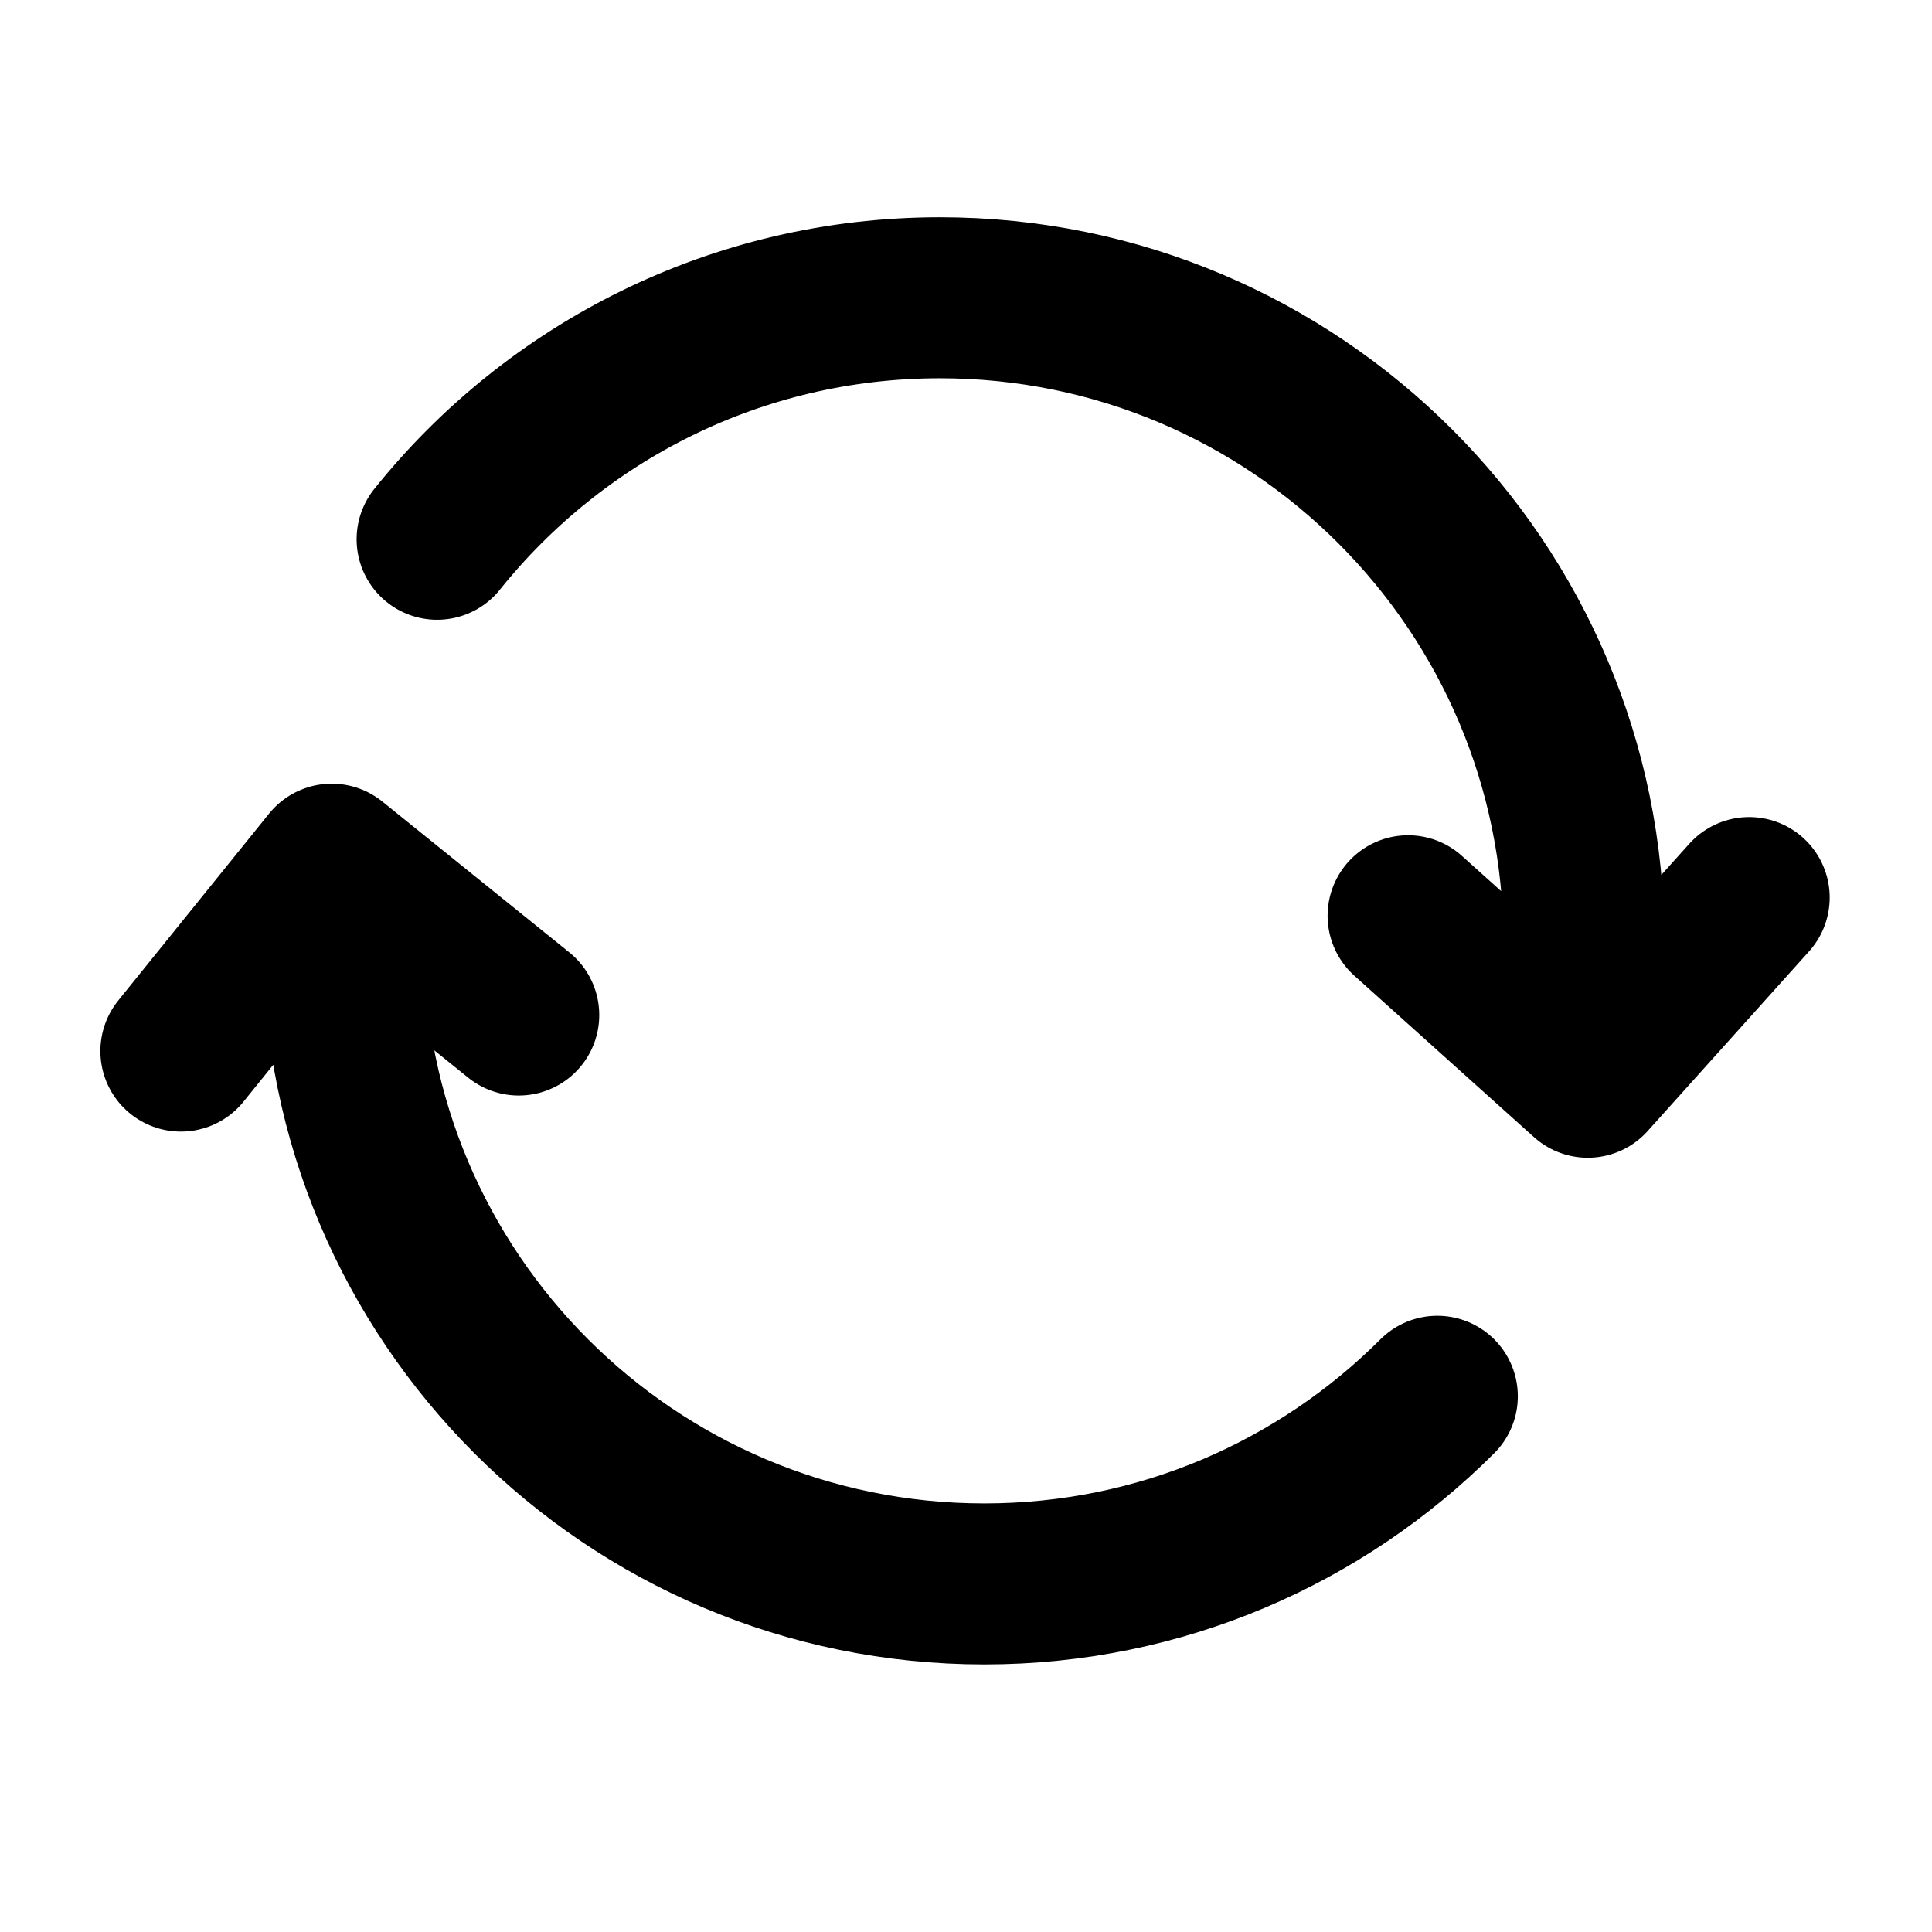<svg width="24" height="24" viewBox="0 0 24 24" fill="none" xmlns="http://www.w3.org/2000/svg">
<path d="M19.676 11.7C19.676 7.281 16.094 3.699 11.676 3.699C9.149 3.699 6.896 4.871 5.43 6.699M17.492 11.376L19.724 13.382L21.729 11.15M4.268 11.717C4.268 16.113 7.831 19.676 12.227 19.676C14.425 19.676 16.414 18.785 17.855 17.345M6.444 12.609L4.121 10.735L2.247 13.057" stroke="currentColor" stroke-width="2" stroke-linecap="round" stroke-linejoin="round"/>
</svg>

